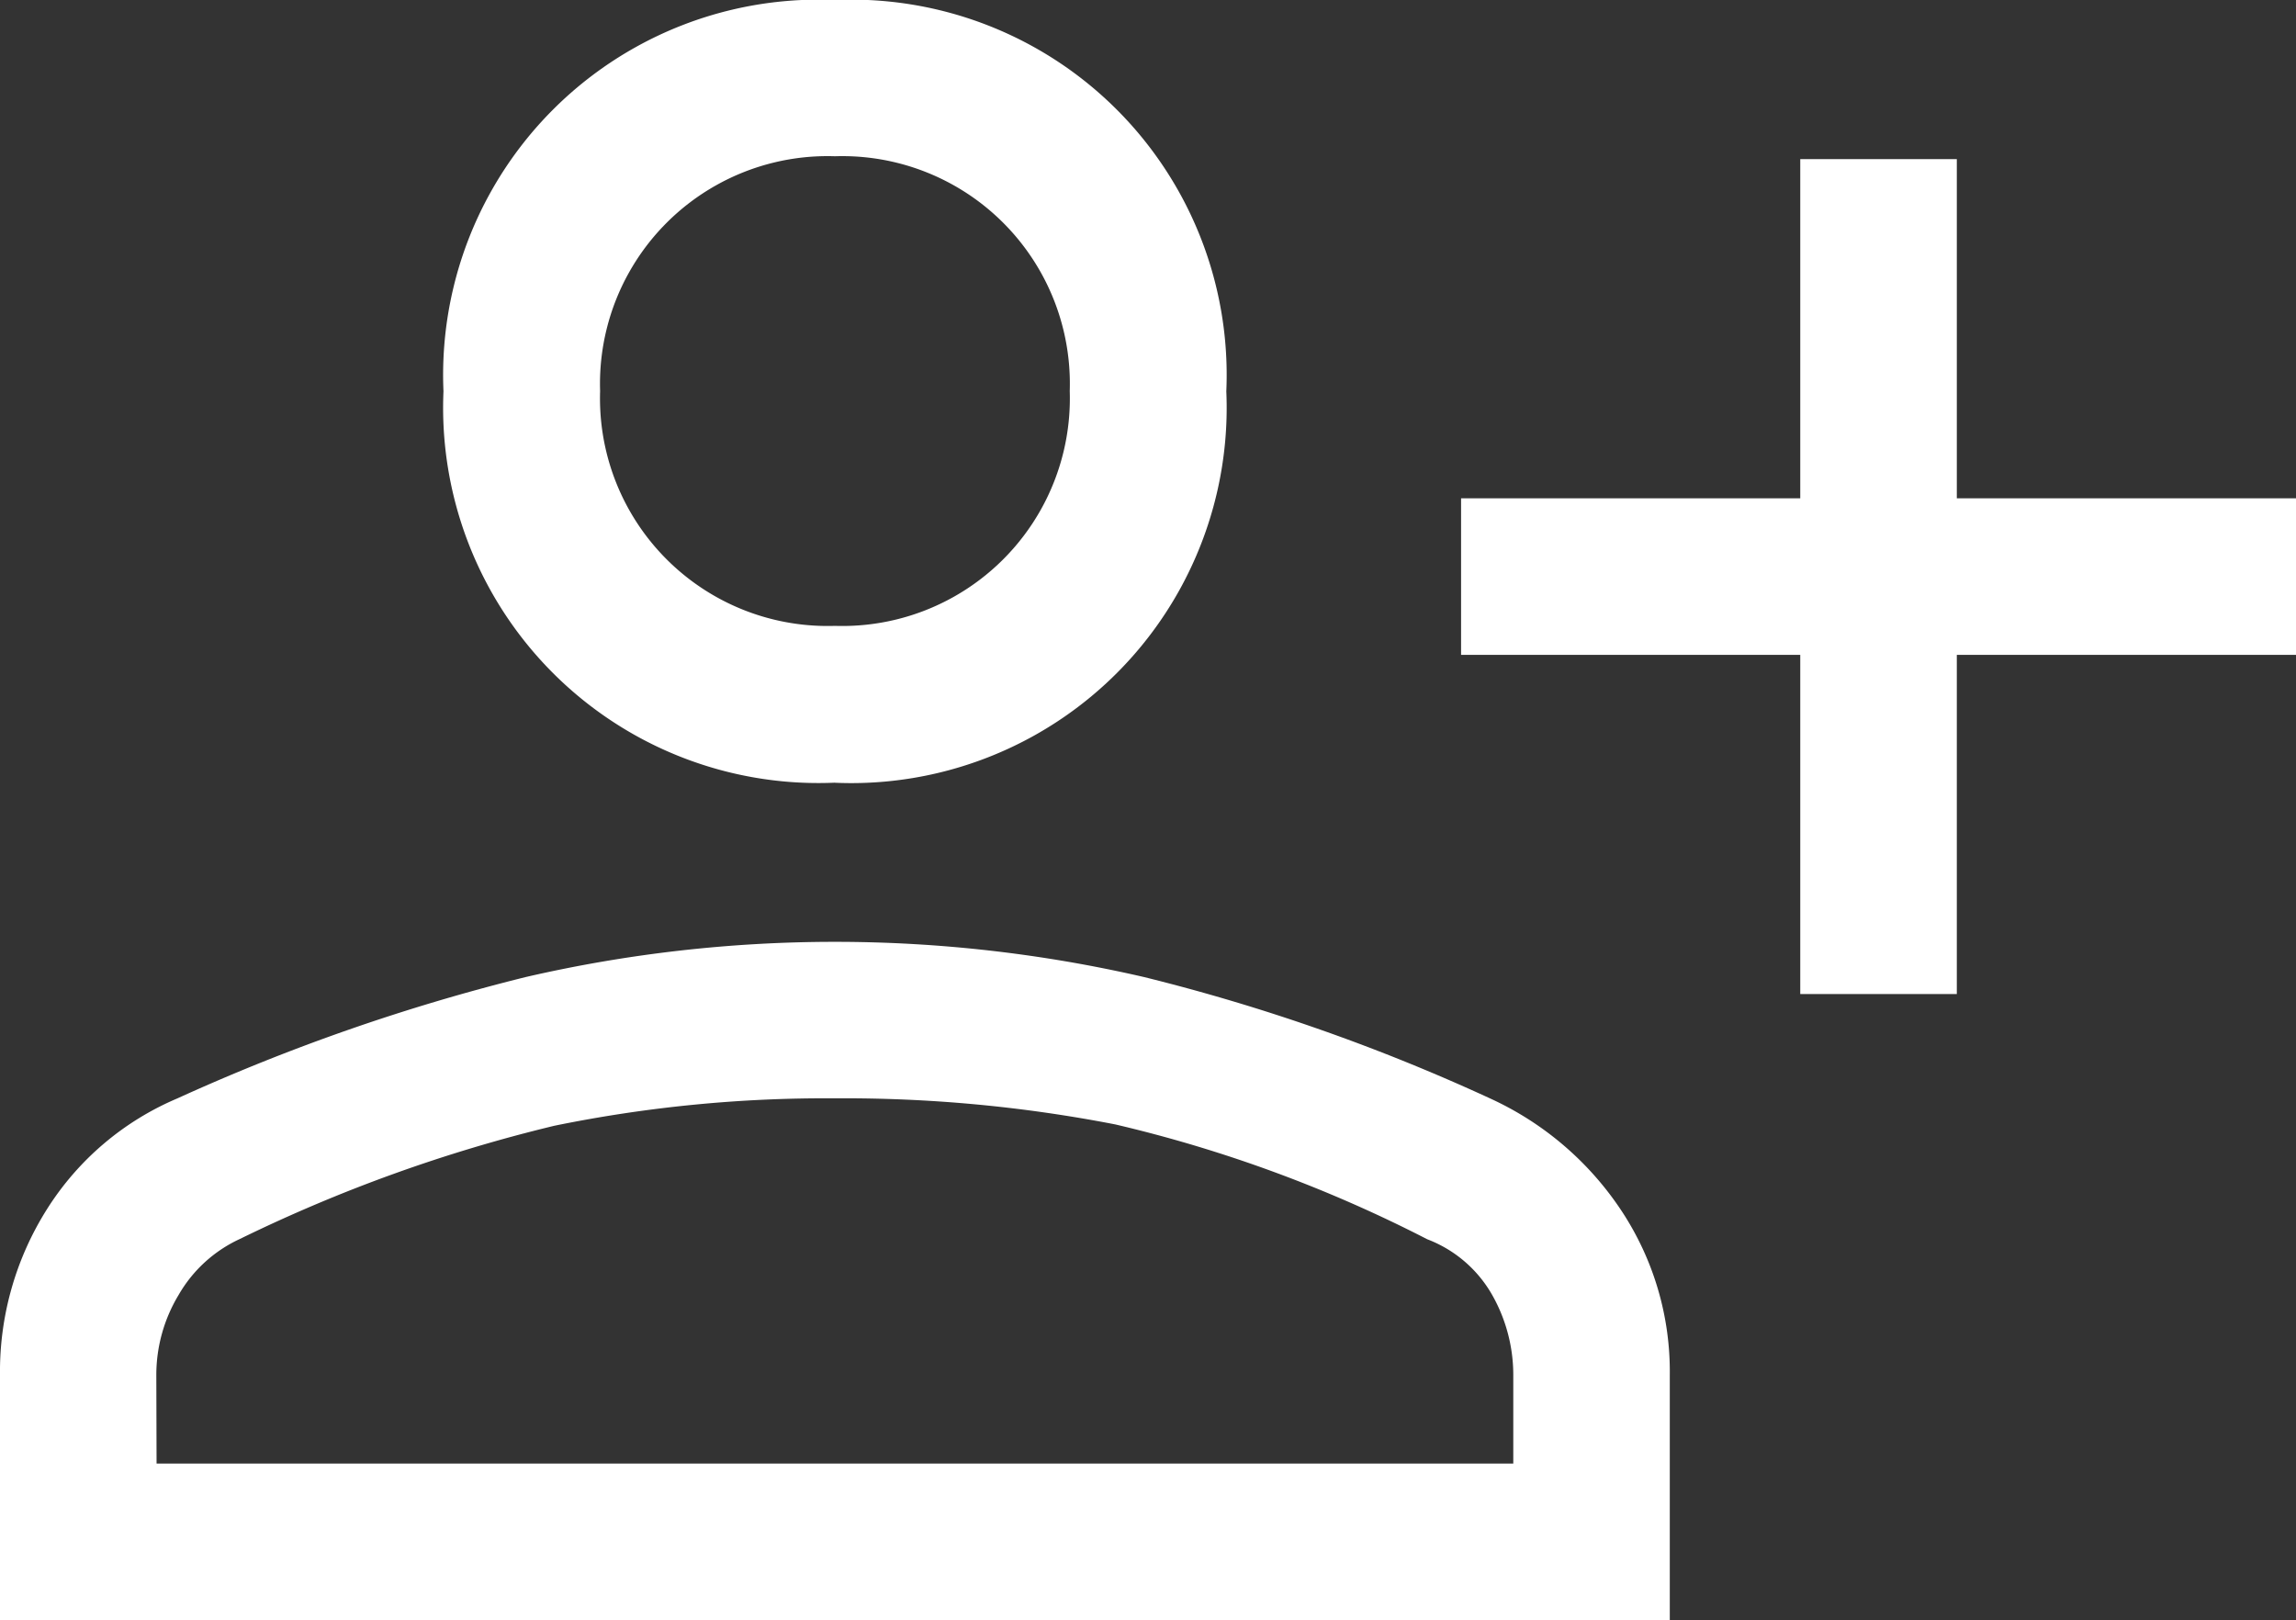 <svg xmlns="http://www.w3.org/2000/svg" width="36.5" height="25.757" viewBox="0 0 36.5 25.757">
  <rect x="0" y="0" width="36.5" height="25.757" fill="#333333" stroke="none"/>
  <path id="person_add_FILL0_wght400_GRAD0_opsz48_1_" data-name="person_add_FILL0_wght400_GRAD0_opsz48 (1)" d="M30.619,24.753V19.361H25.227V16.872h5.392V11.48h2.489v5.392H38.5v2.489H33.108v5.392Zm-15.347-3.36a5.967,5.967,0,0,1-6.222-6.222A5.967,5.967,0,0,1,15.273,8.95a5.967,5.967,0,0,1,6.222,6.222,5.967,5.967,0,0,1-6.222,6.222ZM2,34.707v-3.9a4.831,4.831,0,0,1,.747-2.634A4.544,4.544,0,0,1,4.82,26.412a31.786,31.786,0,0,1,5.537-1.929,21.852,21.852,0,0,1,9.83,0,30.719,30.719,0,0,1,5.5,1.929A4.988,4.988,0,0,1,27.778,28.2a4.635,4.635,0,0,1,.767,2.613v3.9Zm2.489-2.489H26.057v-1.41a2.582,2.582,0,0,0-.332-1.265,2.01,2.01,0,0,0-1.037-.892,21.611,21.611,0,0,0-4.957-1.825,22.527,22.527,0,0,0-4.459-.415,21.489,21.489,0,0,0-4.459.436,24.336,24.336,0,0,0-5,1.8,2.172,2.172,0,0,0-.975.892,2.464,2.464,0,0,0-.353,1.265ZM15.273,18.9a3.618,3.618,0,0,0,3.733-3.733,3.618,3.618,0,0,0-3.733-3.733,3.618,3.618,0,0,0-3.733,3.733A3.618,3.618,0,0,0,15.273,18.9Zm0-3.733Zm0,11.24Z" transform="translate(-2 -8.95)" fill="#fff"/>
</svg>
